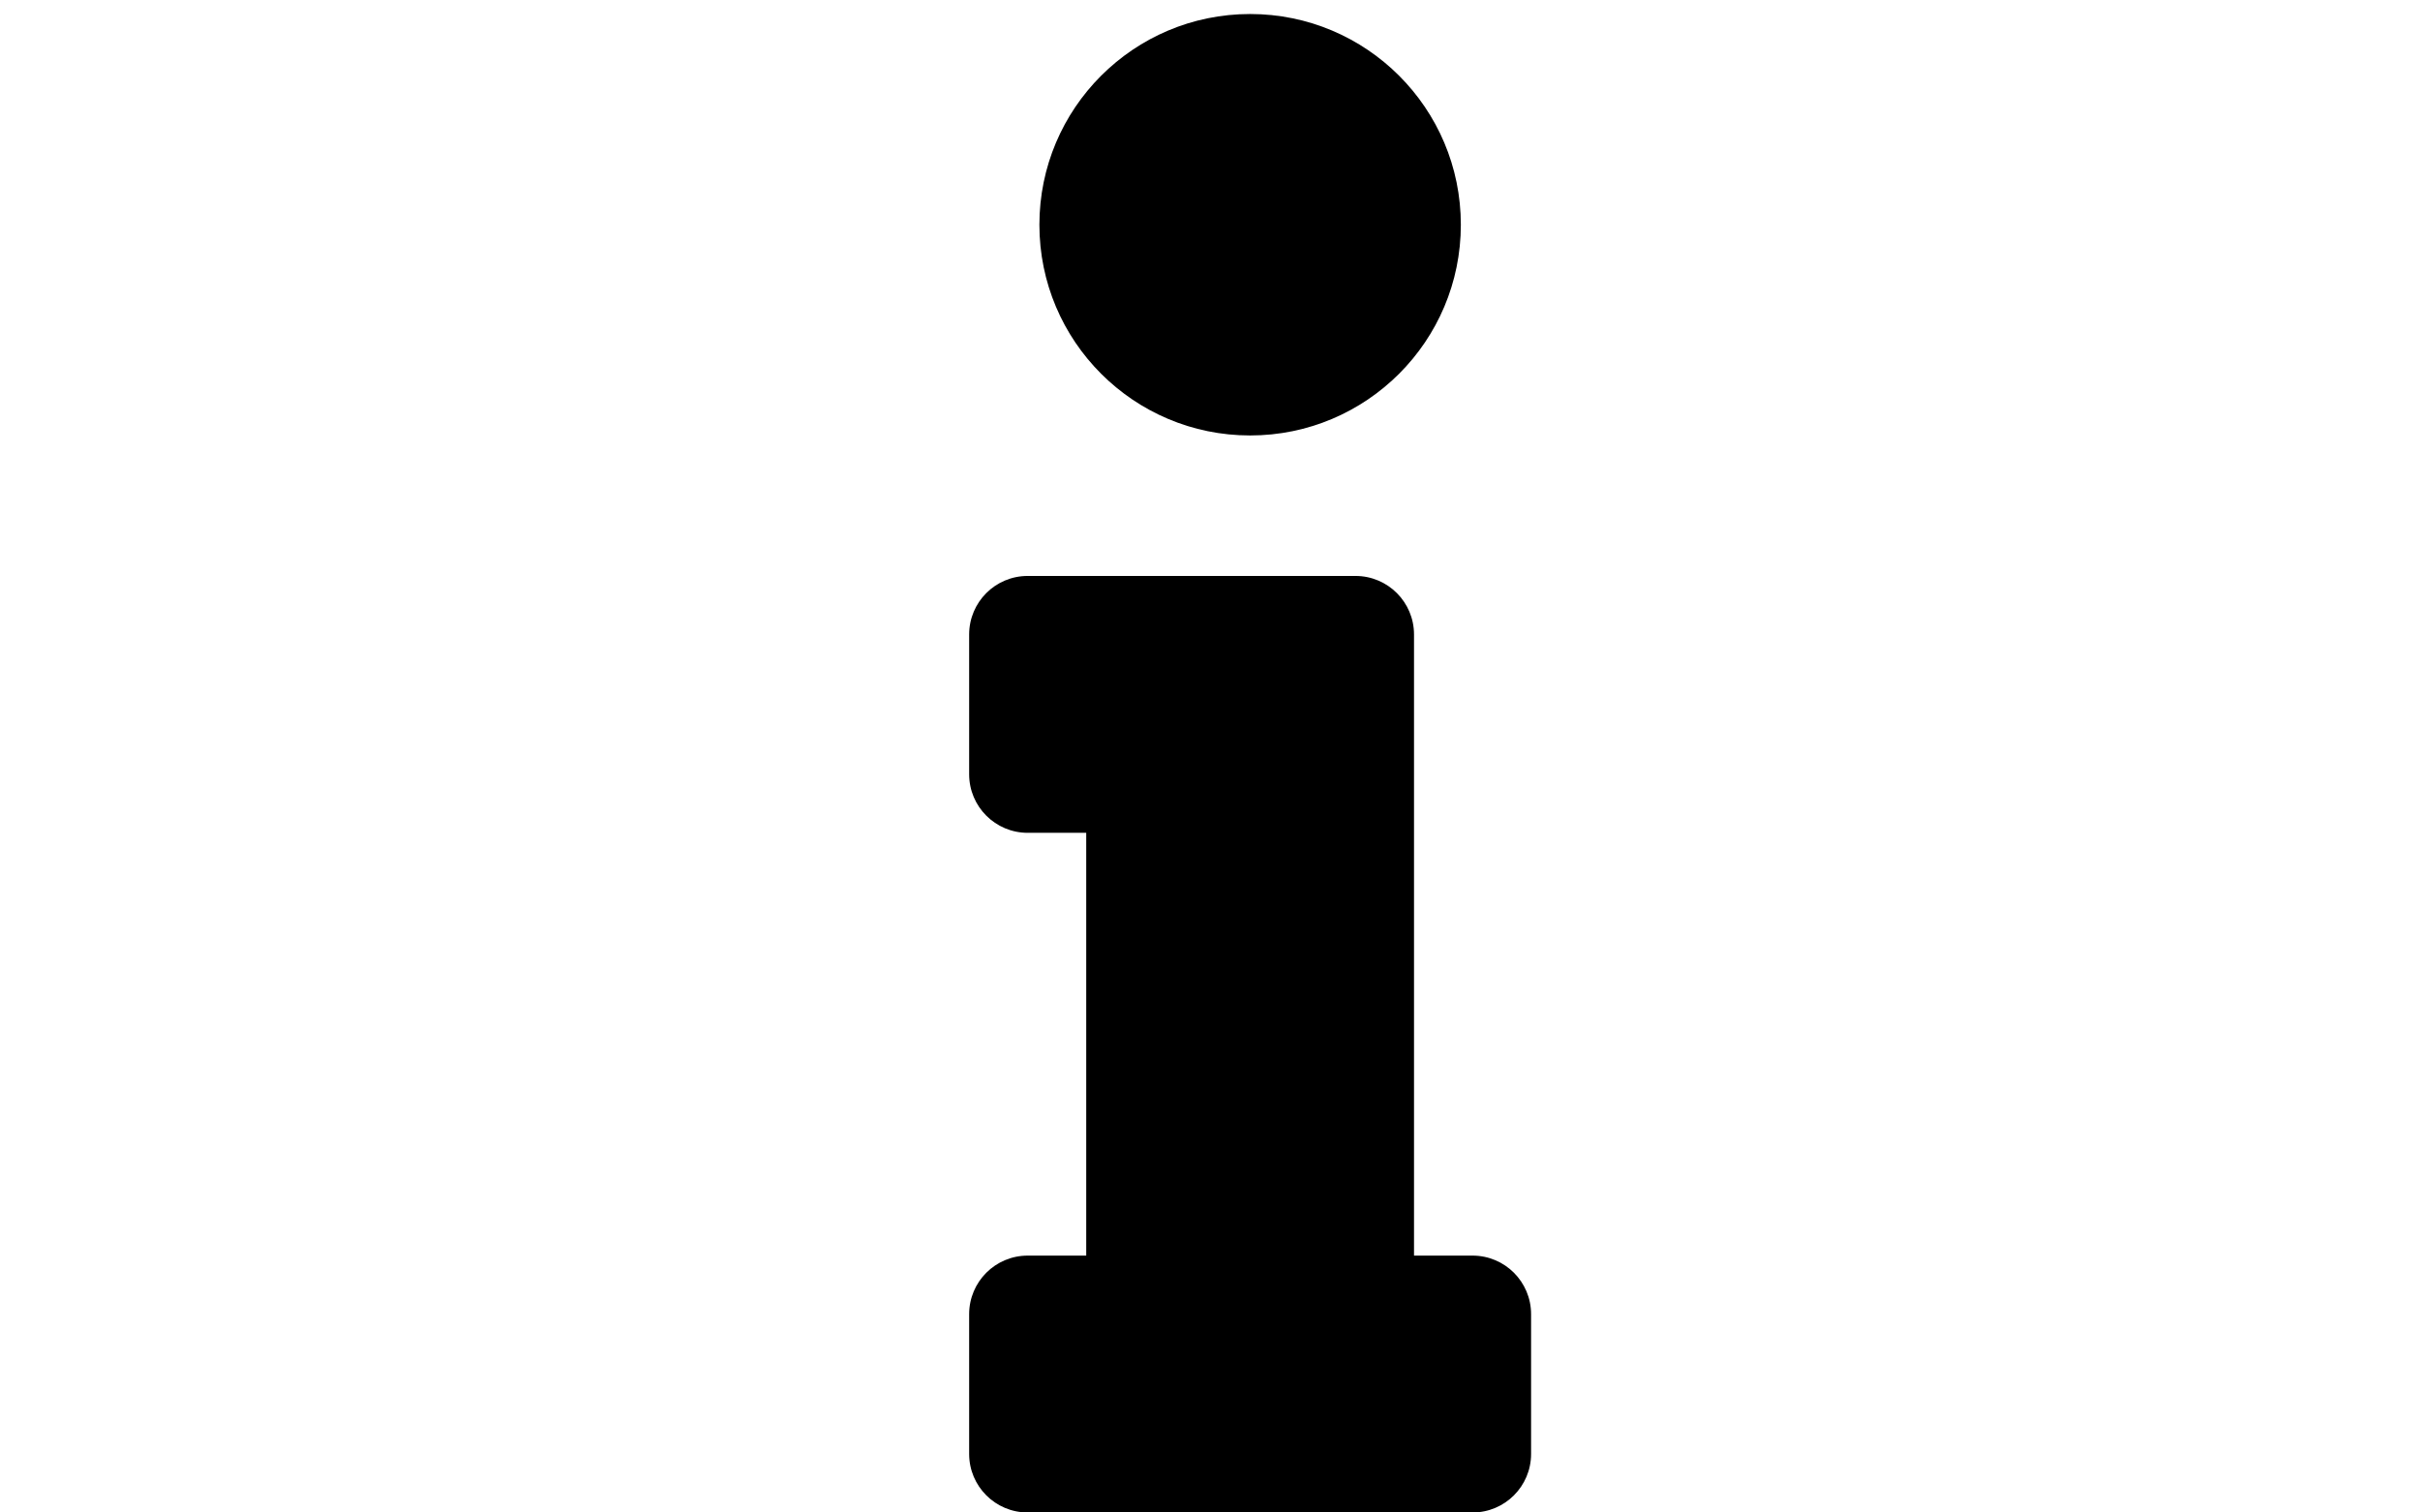 <?xml version="1.0" encoding="UTF-8" standalone="no"?>
<svg
   xmlns:dc="http://purl.org/dc/elements/1.1/"
   xmlns:cc="http://creativecommons.org/ns#"
   xmlns:rdf="http://www.w3.org/1999/02/22-rdf-syntax-ns#"
   xmlns:svg="http://www.w3.org/2000/svg"
   xmlns="http://www.w3.org/2000/svg"
   xmlns:sodipodi="http://sodipodi.sourceforge.net/DTD/sodipodi-0.dtd"
   xmlns:inkscape="http://www.inkscape.org/namespaces/inkscape"
   viewBox="0 0 640 400"
   version="1.1"
   id="svg4"
   sodipodi:docname="info.svg"
   width="640"
   height="400"
   inkscape:version="0.92.4 (5da689c313, 2019-01-14)">
  <defs
     id="defs8" />
  <sodipodi:namedview
     pagecolor="#ffffff"
     bordercolor="#666666"
     borderopacity="1"
     objecttolerance="10"
     gridtolerance="10"
     guidetolerance="10"
     inkscape:pageopacity="0"
     inkscape:pageshadow="2"
     inkscape:window-width="1280"
     inkscape:window-height="657"
     id="namedview6"
     showgrid="false"
     inkscape:zoom="0.4609375"
     inkscape:cx="-283.66102"
     inkscape:cy="256"
     inkscape:window-x="-8"
     inkscape:window-y="-8"
     inkscape:window-maximized="1"
     inkscape:current-layer="svg4" />
  <path
     d="m 271.785,332.064 h 15.48 V 220.252 h -15.48 c -8.55,0 -15.48,-6.931 -15.48,-15.48 v -36.975 c 0,-8.55 6.931,-15.48 15.48,-15.48 h 86.689 c 8.55,0 15.48,6.931 15.48,15.48 v 164.268 h 15.48 c 8.55,0 15.48,6.931 15.48,15.48 v 36.975 c 0,8.55 -6.931,15.48 -15.48,15.48 H 271.785 c -8.55,0 -15.48,-6.931 -15.48,-15.48 v -36.975 c 0,-8.55 6.931,-15.48 15.48,-15.48 z M 330.61,3.706 c -30.779,0 -55.729,24.95 -55.729,55.729 0,30.779 24.95,55.729 55.729,55.729 30.779,0 55.729,-24.95 55.729,-55.729 0,-30.779 -24.951,-55.729 -55.729,-55.729 z"
     id="path2"
     inkscape:connector-curvature="0"
     style="stroke-width:0.774;fill:#000000;fill-opacity:1" />
</svg>
